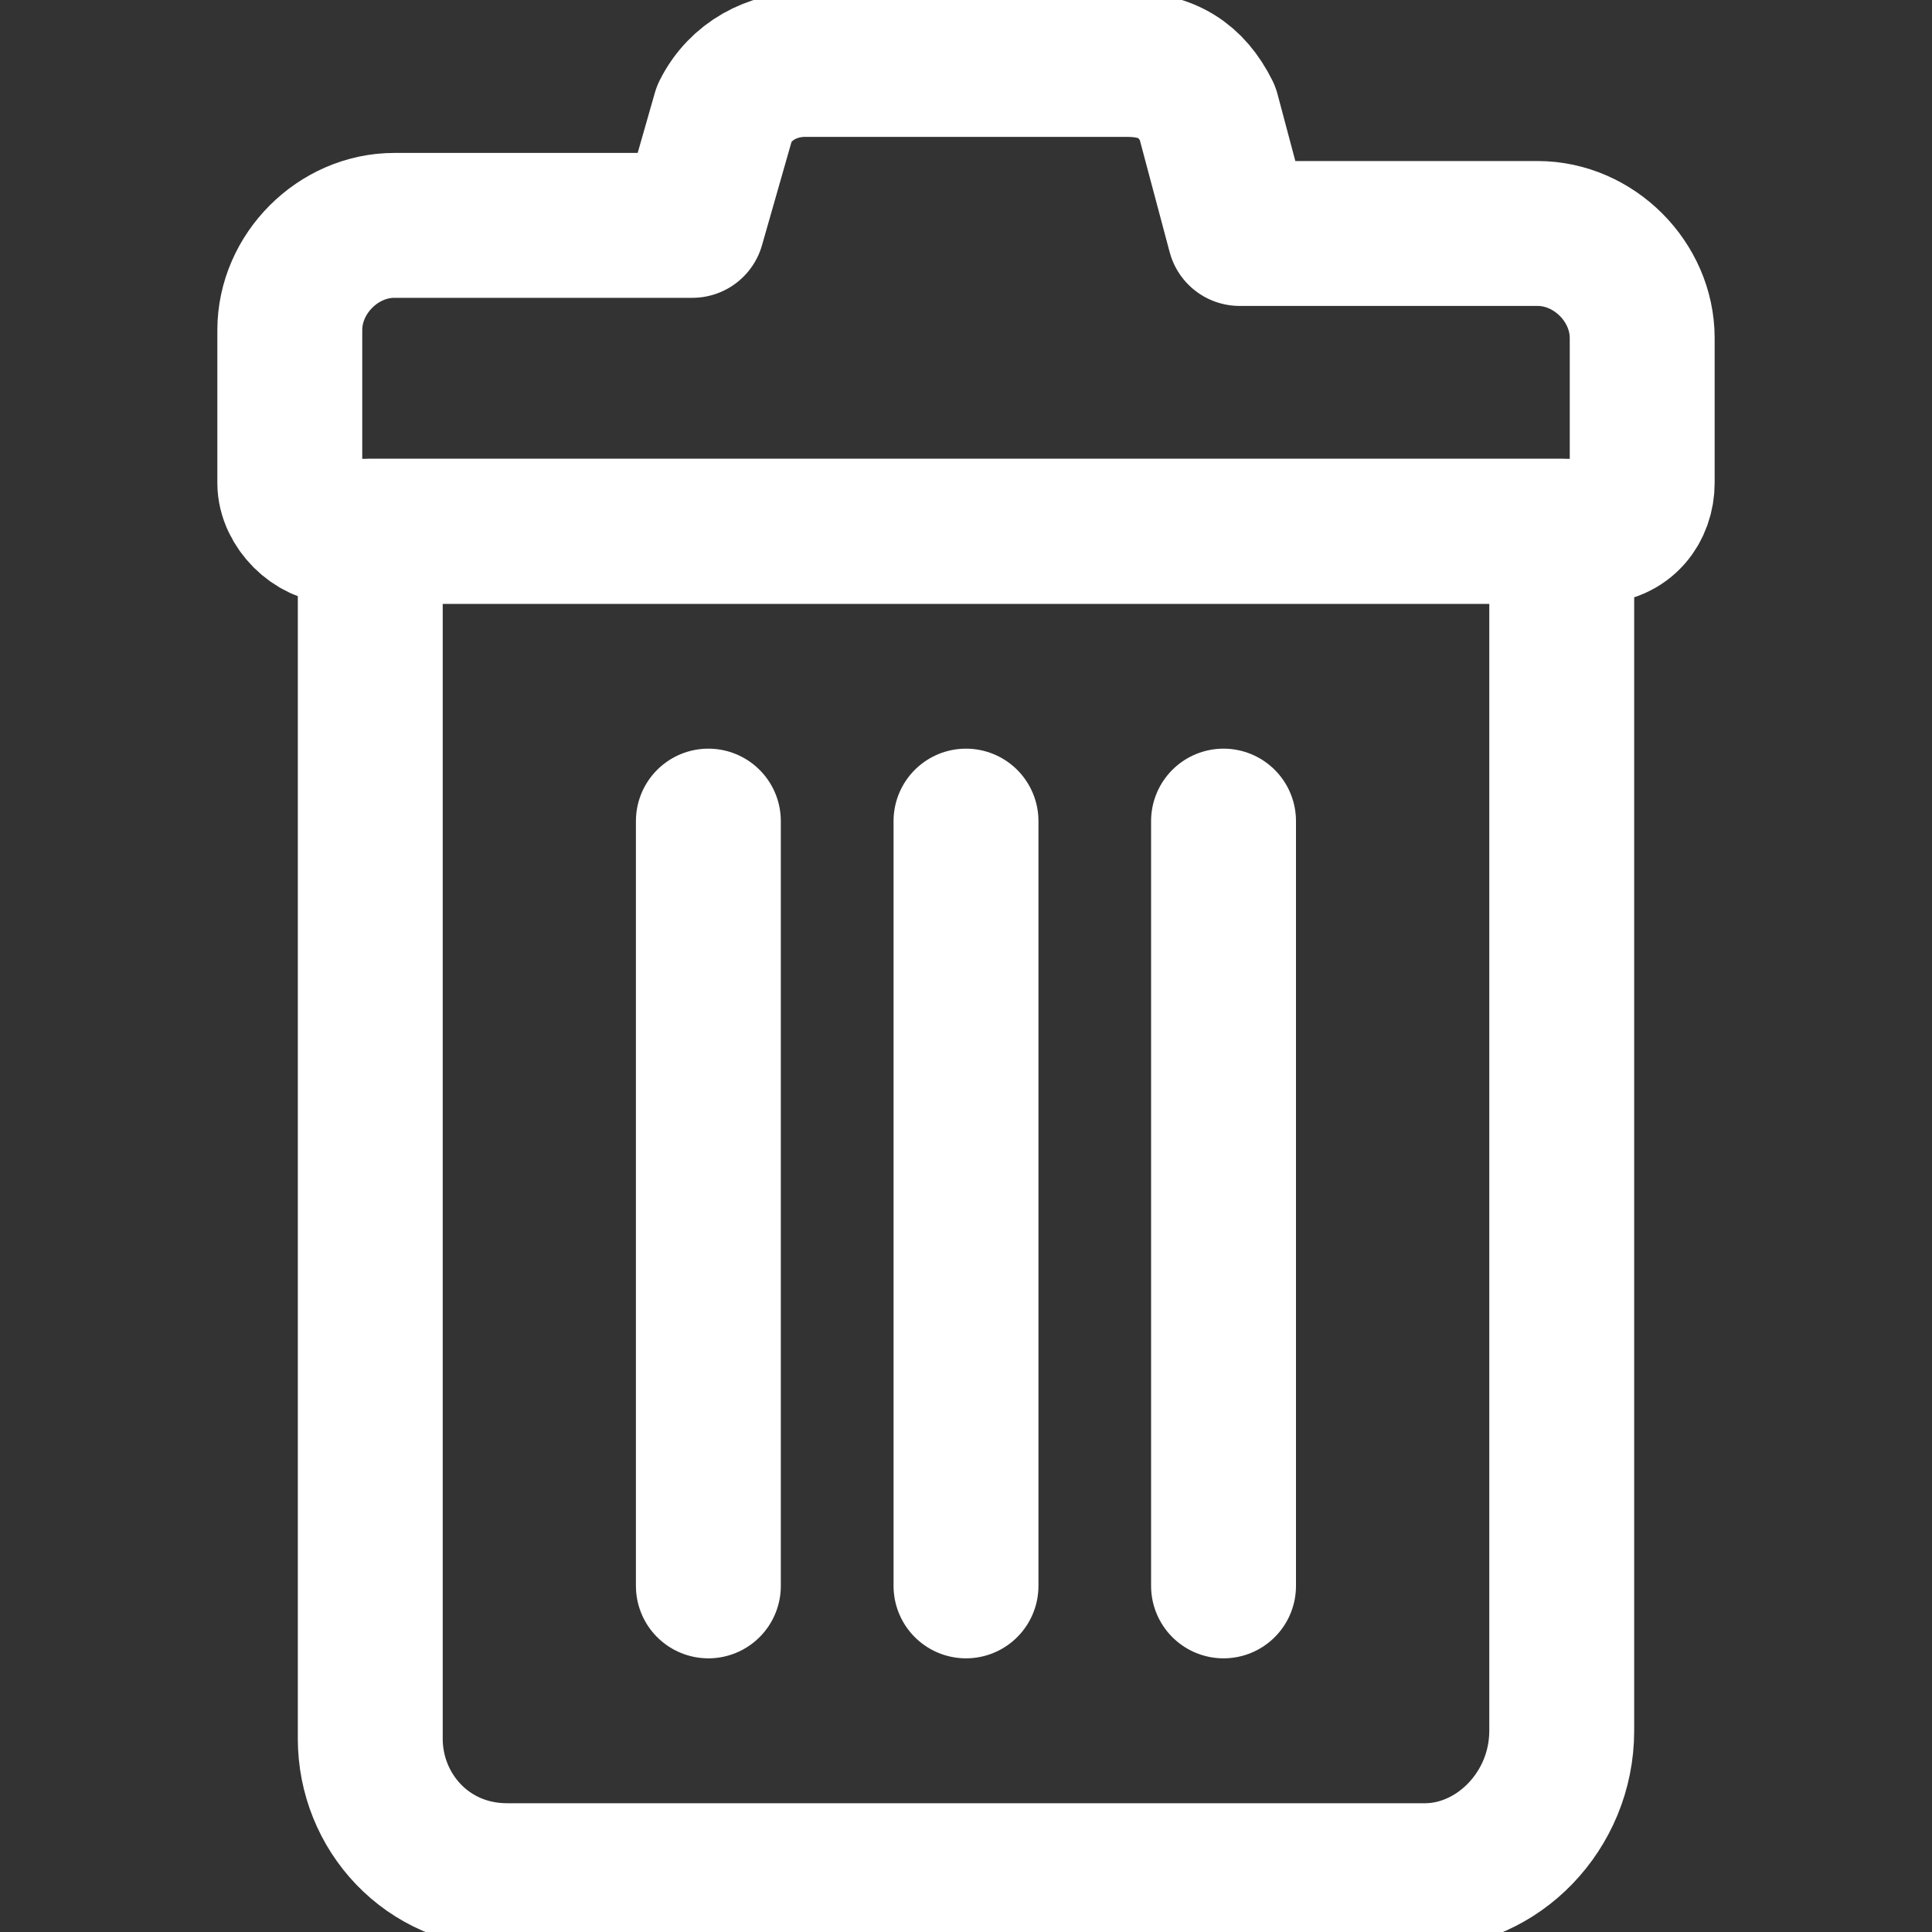 <svg width="20" height="20" viewBox="0 0 20 20" fill="none" xmlns="http://www.w3.org/2000/svg">
<rect x="0" y="0" width="20" height="20" fill="#333333" stroke="none"/>
<g clip-path="url(#clip0_57_66)">
<path d="M14.75 19.417H5.25C4.417 19.417 3.833 18.75 3.833 18V5.5H16.167V17.917C16.167 18.75 15.5 19.417 14.75 19.417Z" stroke="white" stroke-width="1.5" stroke-miterlimit="10" stroke-linecap="round" stroke-linejoin="round"/>
<path d="M17 5V3.5C17 2.917 16.5 2.417 15.917 2.417H12.833L12.5 1.167C12.333 0.833 12.083 0.667 11.667 0.667H8.333C8 0.667 7.667 0.833 7.5 1.167L7.167 2.333H4.083C3.5 2.333 3 2.833 3 3.417V5C3 5.25 3.25 5.5 3.5 5.5H16.5C16.833 5.5 17 5.25 17 5Z" stroke="white" stroke-width="1.5" stroke-miterlimit="10" stroke-linecap="round" stroke-linejoin="round"/>
<path d="M7.333 8.5V16.417" stroke="white" stroke-width="1.5" stroke-miterlimit="10" stroke-linecap="round" stroke-linejoin="round"/>
<path d="M10 8.5V16.417" stroke="white" stroke-width="1.5" stroke-miterlimit="10" stroke-linecap="round" stroke-linejoin="round"/>
<path d="M12.666 8.5V16.417" stroke="white" stroke-width="1.5" stroke-miterlimit="10" stroke-linecap="round" stroke-linejoin="round"/>
</g>
<defs>
<clipPath id="clip0_57_66">
<rect width="20" height="20" fill="white"/>
</clipPath>
</defs>
</svg>
